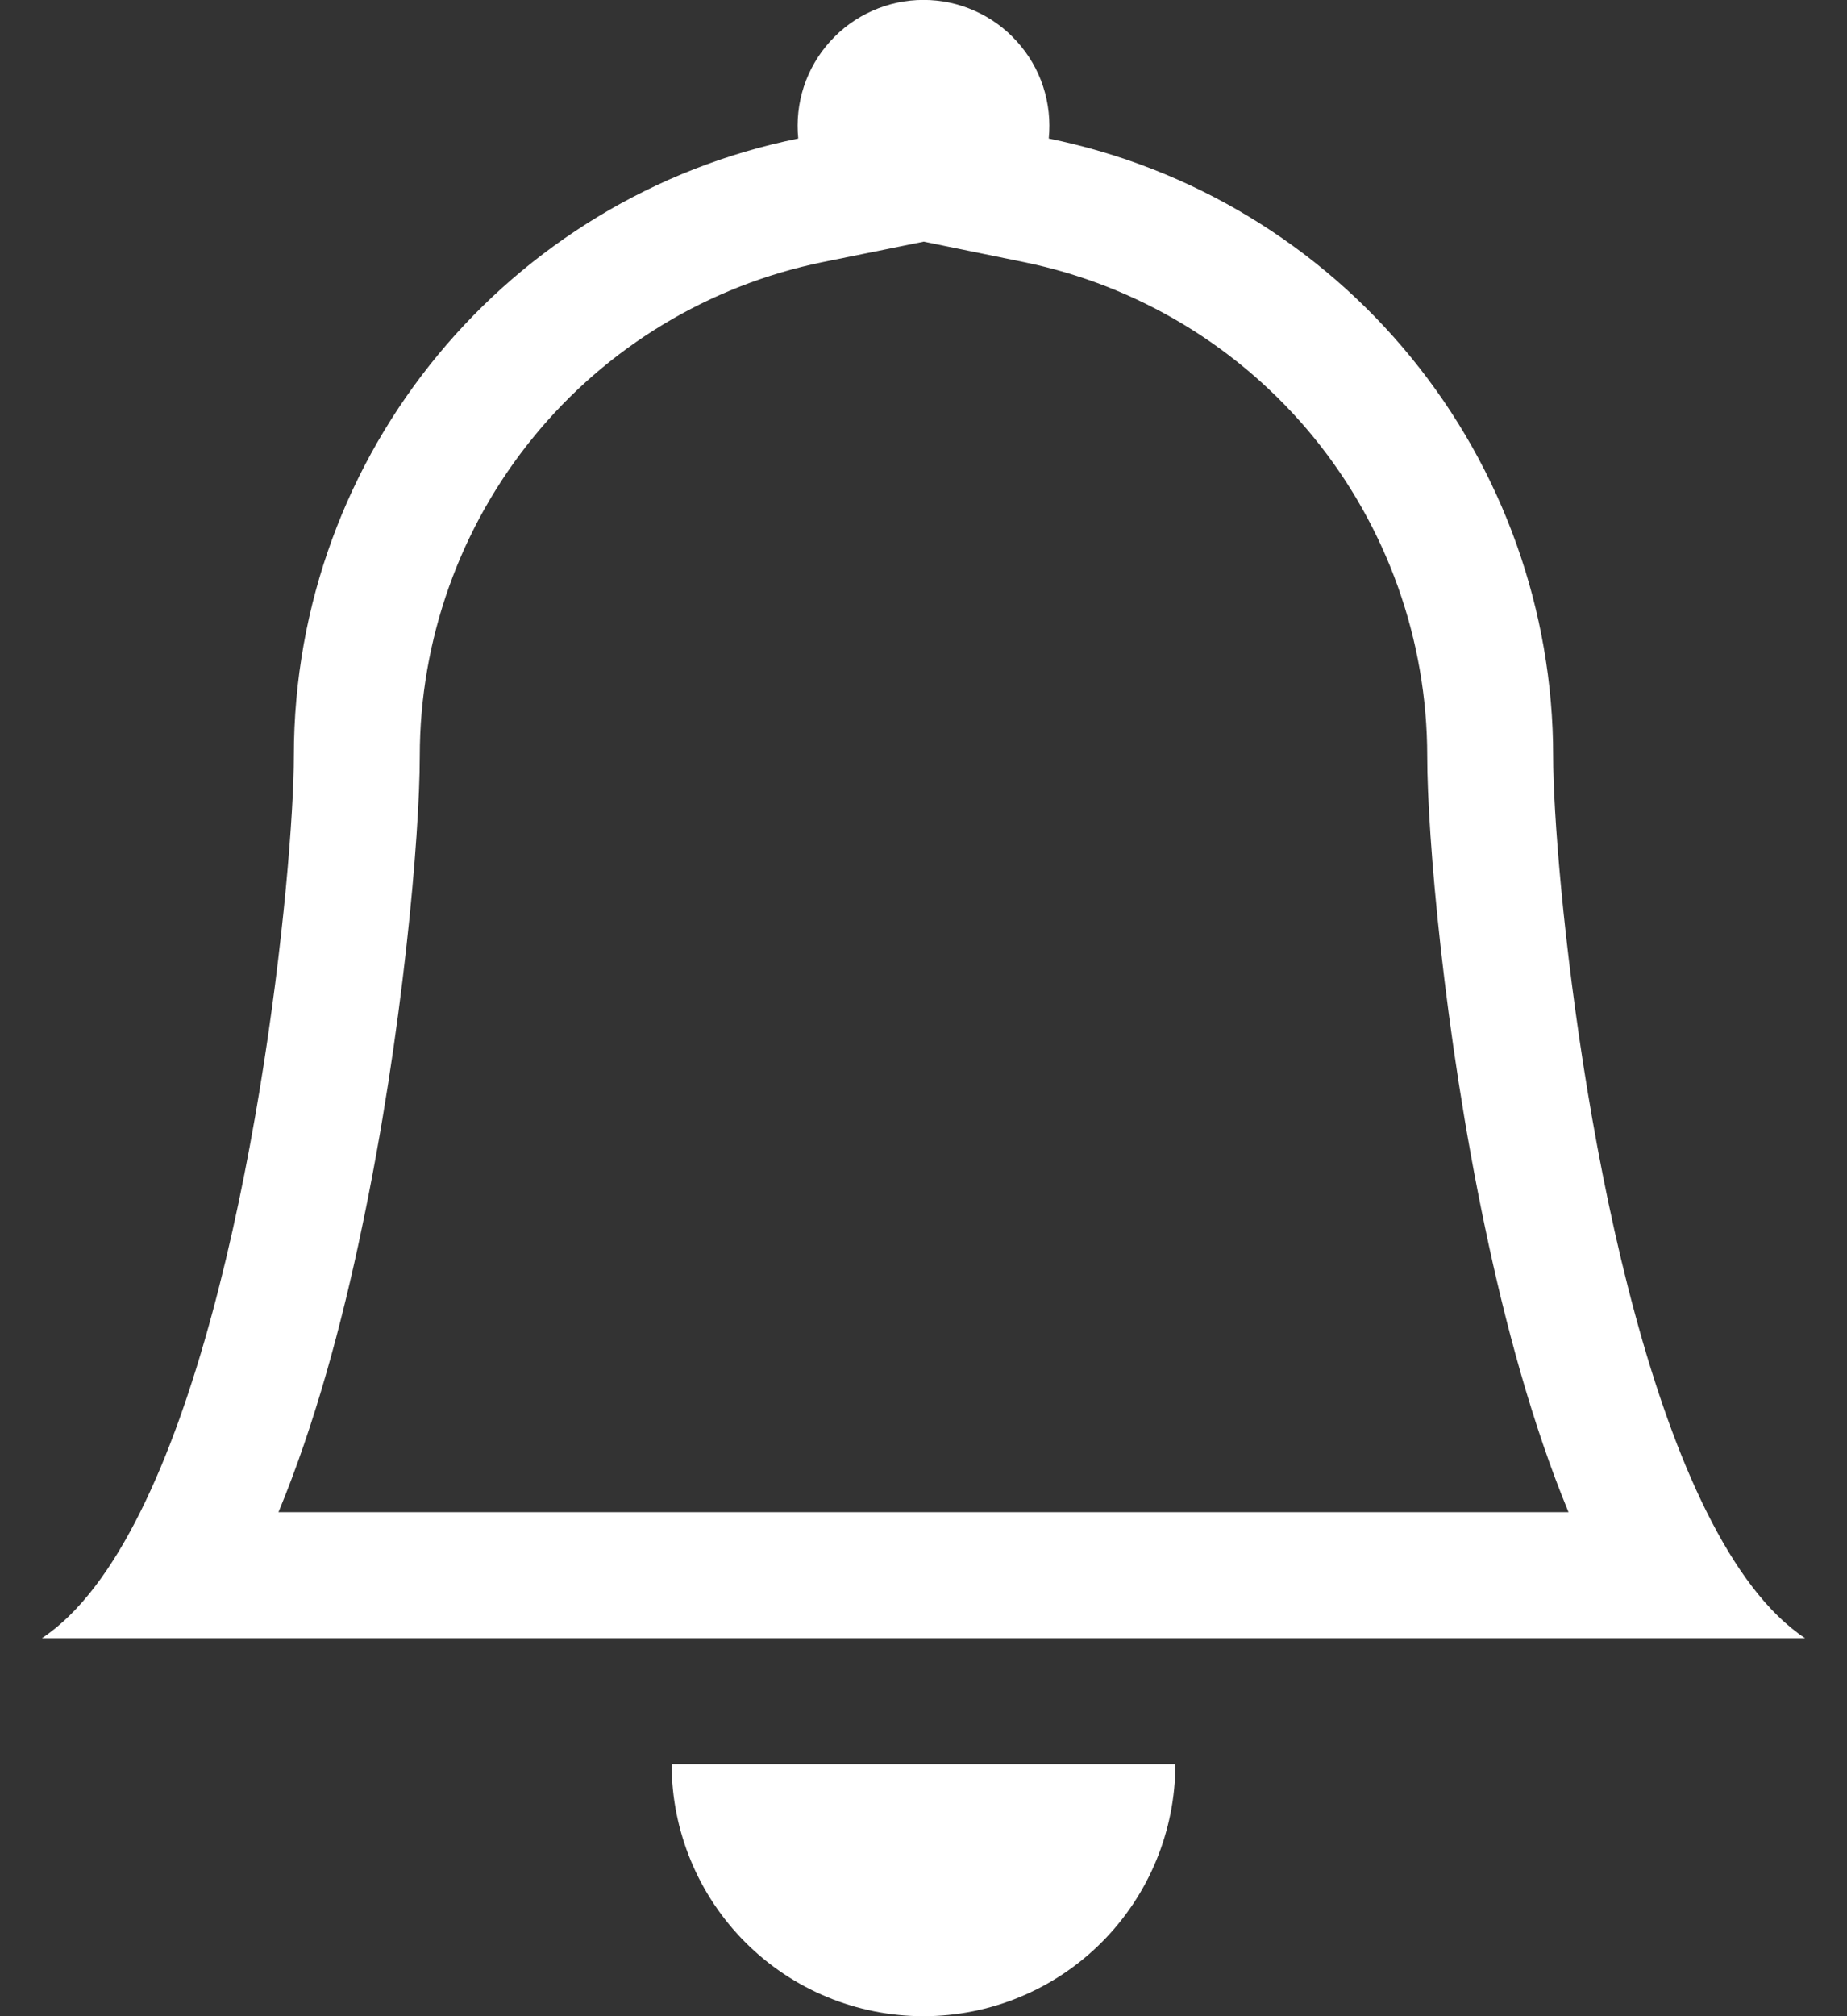 <svg width="22" height="24" viewBox="0 0 22 24" fill="none" xmlns="http://www.w3.org/2000/svg">
<rect x="0" y="0" width="22" height="24" fill="#333333" stroke="none"/>
<path d="M11 24C11.796 24 12.559 23.684 13.121 23.122C13.684 22.559 14 21.796 14 21H8C8 21.796 8.316 22.559 8.879 23.122C9.441 23.684 10.204 24 11 24ZM11 2.877L9.805 3.119C8.448 3.395 7.229 4.131 6.354 5.203C5.478 6.275 5 7.616 5 9C5 9.942 4.799 12.296 4.311 14.613C4.072 15.764 3.748 16.962 3.317 18H18.683C18.253 16.962 17.93 15.765 17.689 14.613C17.201 12.296 17 9.942 17 9C17 7.617 16.521 6.276 15.646 5.204C14.77 4.133 13.551 3.397 12.195 3.12L11 2.876V2.877ZM20.33 18C20.665 18.671 21.052 19.202 21.5 19.5H0.5C0.949 19.202 1.335 18.671 1.67 18C3.02 15.3 3.5 10.32 3.5 9C3.5 5.37 6.08 2.34 9.508 1.649C9.487 1.44 9.51 1.23 9.575 1.03C9.641 0.831 9.747 0.648 9.888 0.493C10.028 0.337 10.2 0.213 10.392 0.128C10.583 0.043 10.79 -0.001 11 -0.001C11.21 -0.001 11.417 0.043 11.608 0.128C11.8 0.213 11.972 0.337 12.112 0.493C12.253 0.648 12.36 0.831 12.425 1.03C12.49 1.23 12.513 1.44 12.492 1.649C14.188 1.994 15.712 2.914 16.807 4.254C17.902 5.593 18.5 7.27 18.5 9C18.5 10.32 18.98 15.3 20.33 18Z" fill="white"/>
</svg>
